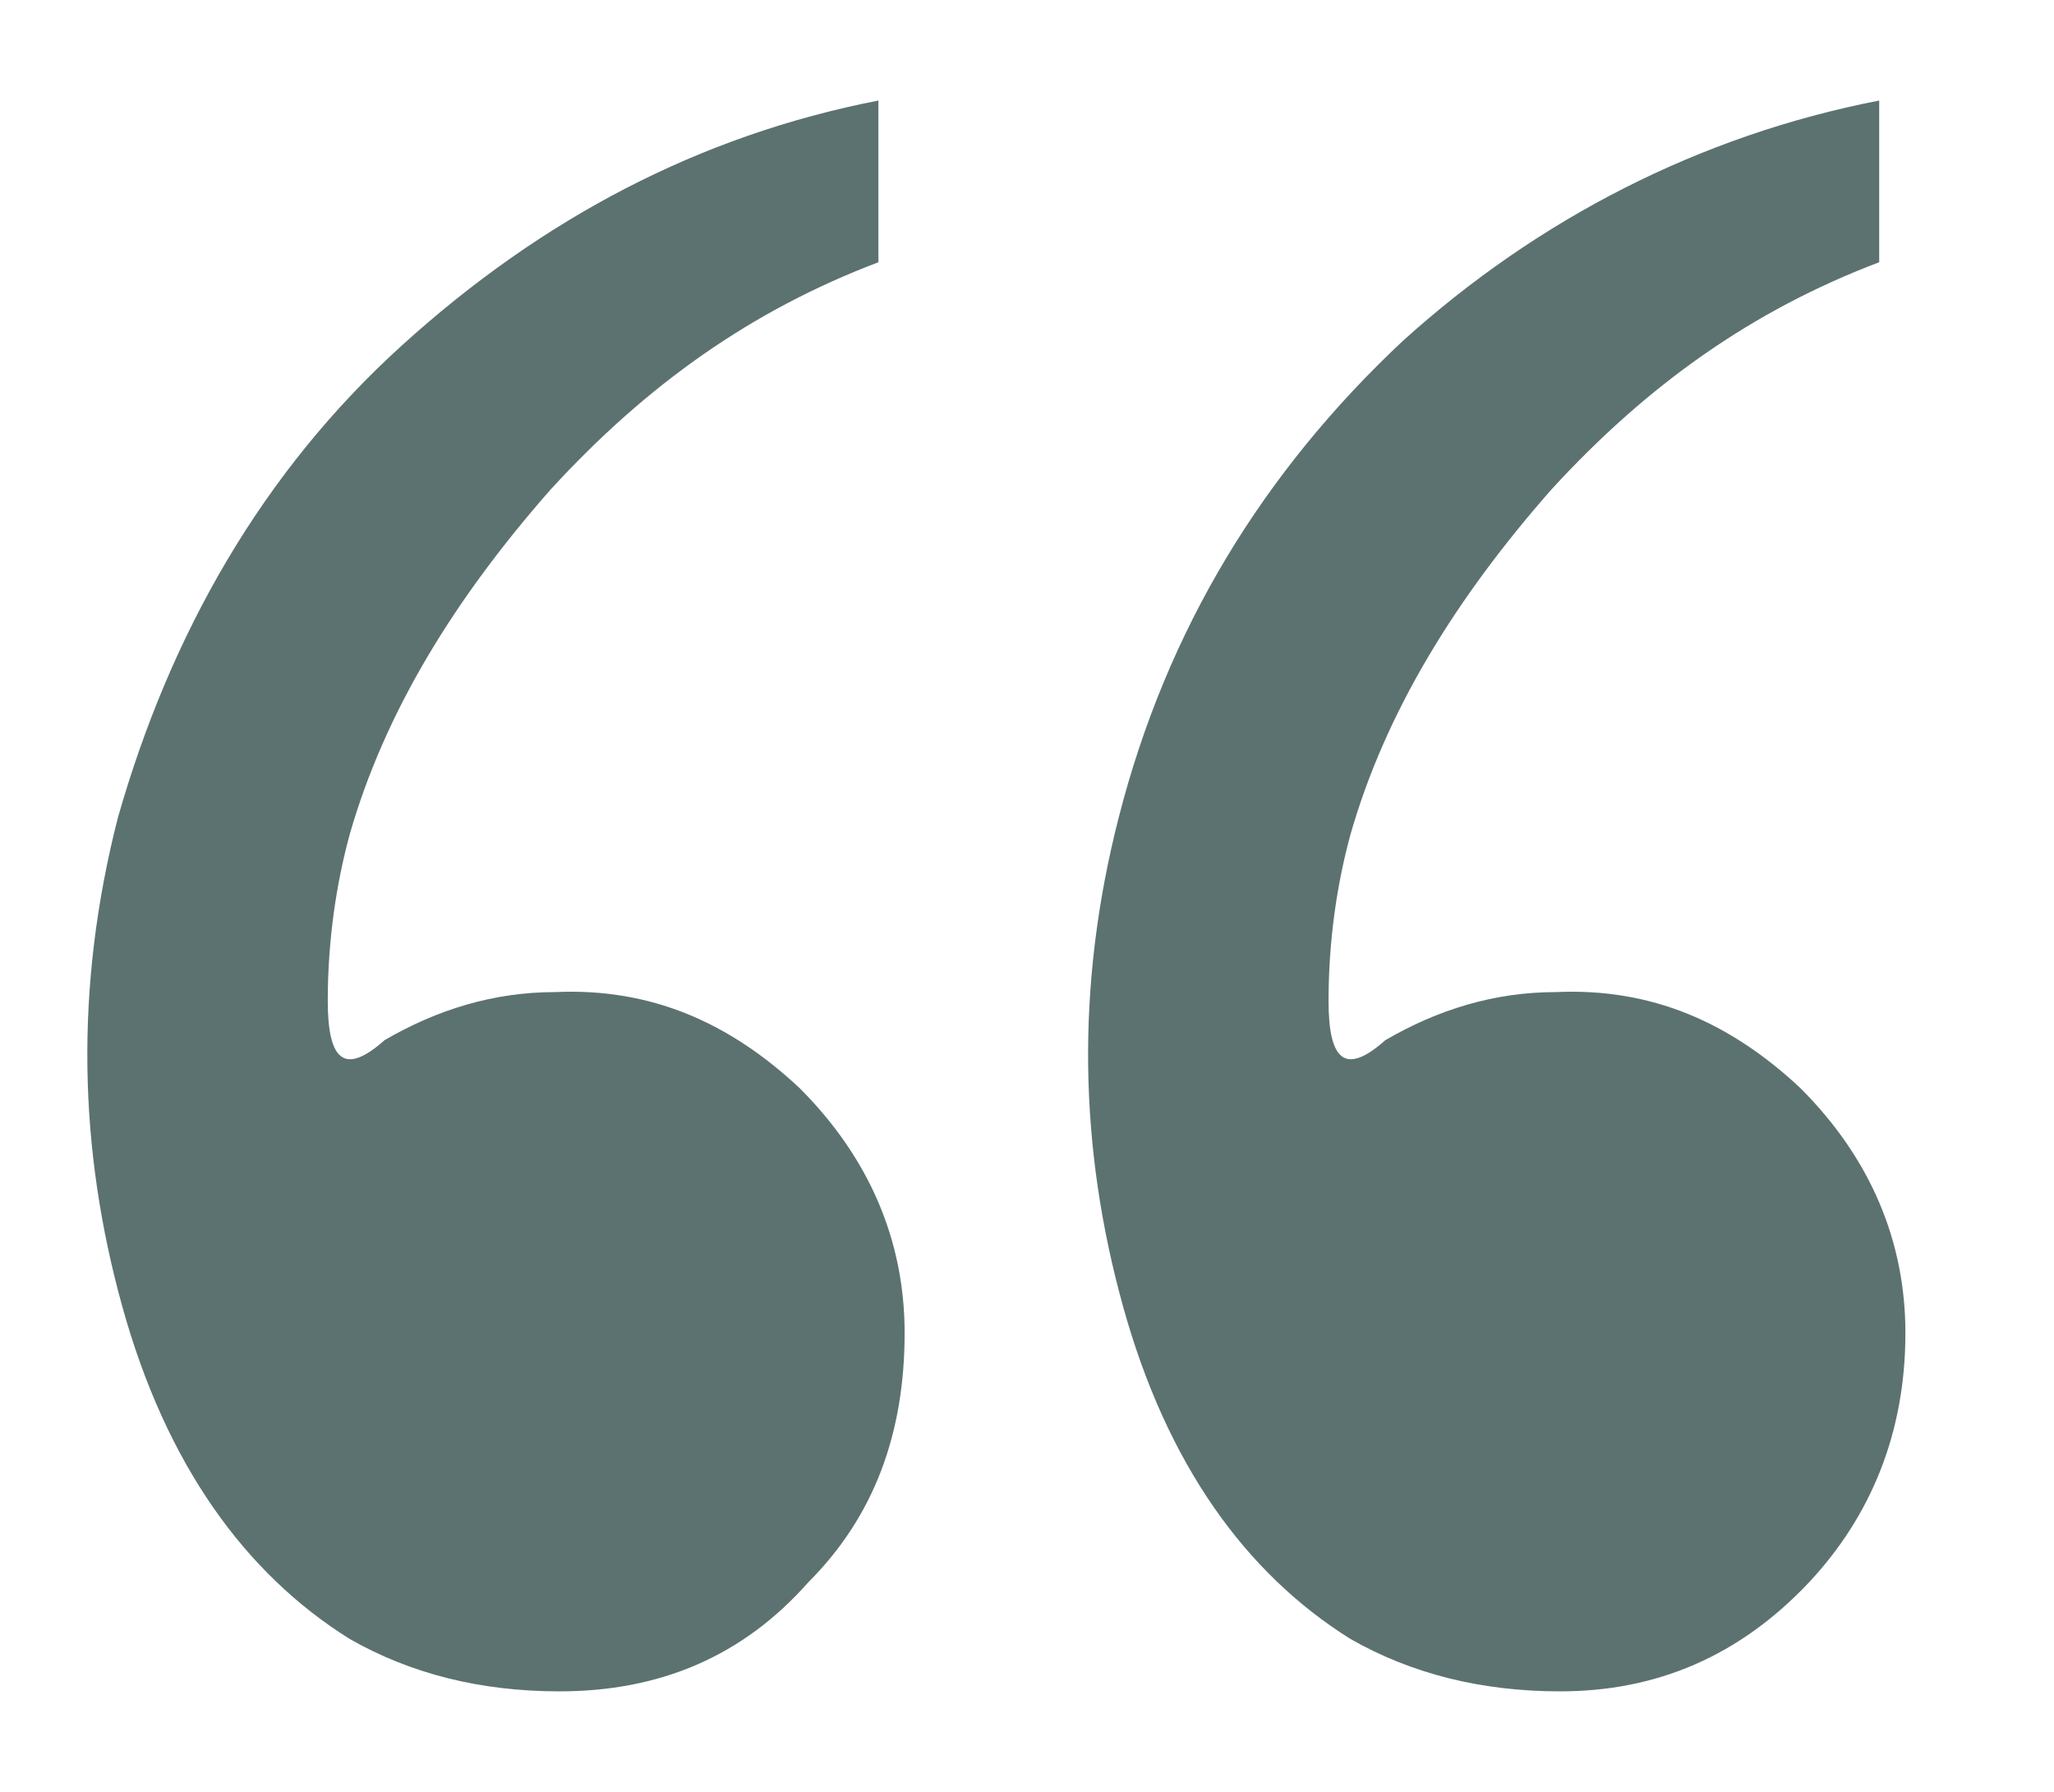 <svg version="1.2" xmlns="http://www.w3.org/2000/svg" viewBox="0 0 47 41" width="47" height="41">
	<title>comilla-apertura-svg</title>
	<style>
		.s0 { fill: #4a6360 } 
	</style>
	<g id="Layer" style="opacity: .9">
		<g id="Layer">
			<path id="Layer" class="s0" d="m12.8 38.7q-2.7 0-4.8-1.2c-2.4-1.5-4.2-4-5.2-7.6-1-3.6-1.1-7.3-0.1-11.2 1.2-4.2 3.3-7.9 6.5-10.8 3.2-2.9 6.8-4.8 10.9-5.6v3.7c-2.9 1.1-5.3 2.8-7.5 5.2-2.2 2.5-3.8 5.1-4.6 7.9-0.3 1.1-0.5 2.4-0.5 3.8 0 1.4 0.4 1.7 1.3 0.9 1.2-0.7 2.5-1.1 3.9-1.1 2.2-0.1 4 0.7 5.6 2.2 1.6 1.6 2.4 3.5 2.4 5.6 0 2.3-0.7 4.2-2.2 5.7-1.5 1.7-3.4 2.5-5.7 2.5zm22.9 0q-2.7 0-4.8-1.2c-2.4-1.5-4.2-4-5.2-7.6-1-3.6-1.1-7.3-0.1-11.2 1.1-4.3 3.3-7.9 6.5-10.9 3.1-2.8 6.8-4.7 10.9-5.5v3.7c-2.9 1.1-5.3 2.8-7.5 5.2-2.2 2.5-3.8 5.1-4.6 7.9-0.3 1.1-0.5 2.4-0.5 3.8 0 1.4 0.4 1.7 1.3 0.9 1.2-0.7 2.5-1.1 3.9-1.1 2.2-0.1 4 0.7 5.6 2.2 1.6 1.6 2.4 3.5 2.4 5.6 0 2.3-0.8 4.2-2.2 5.7-1.6 1.7-3.5 2.5-5.7 2.5z"/>
		</g>
	</g>
</svg>